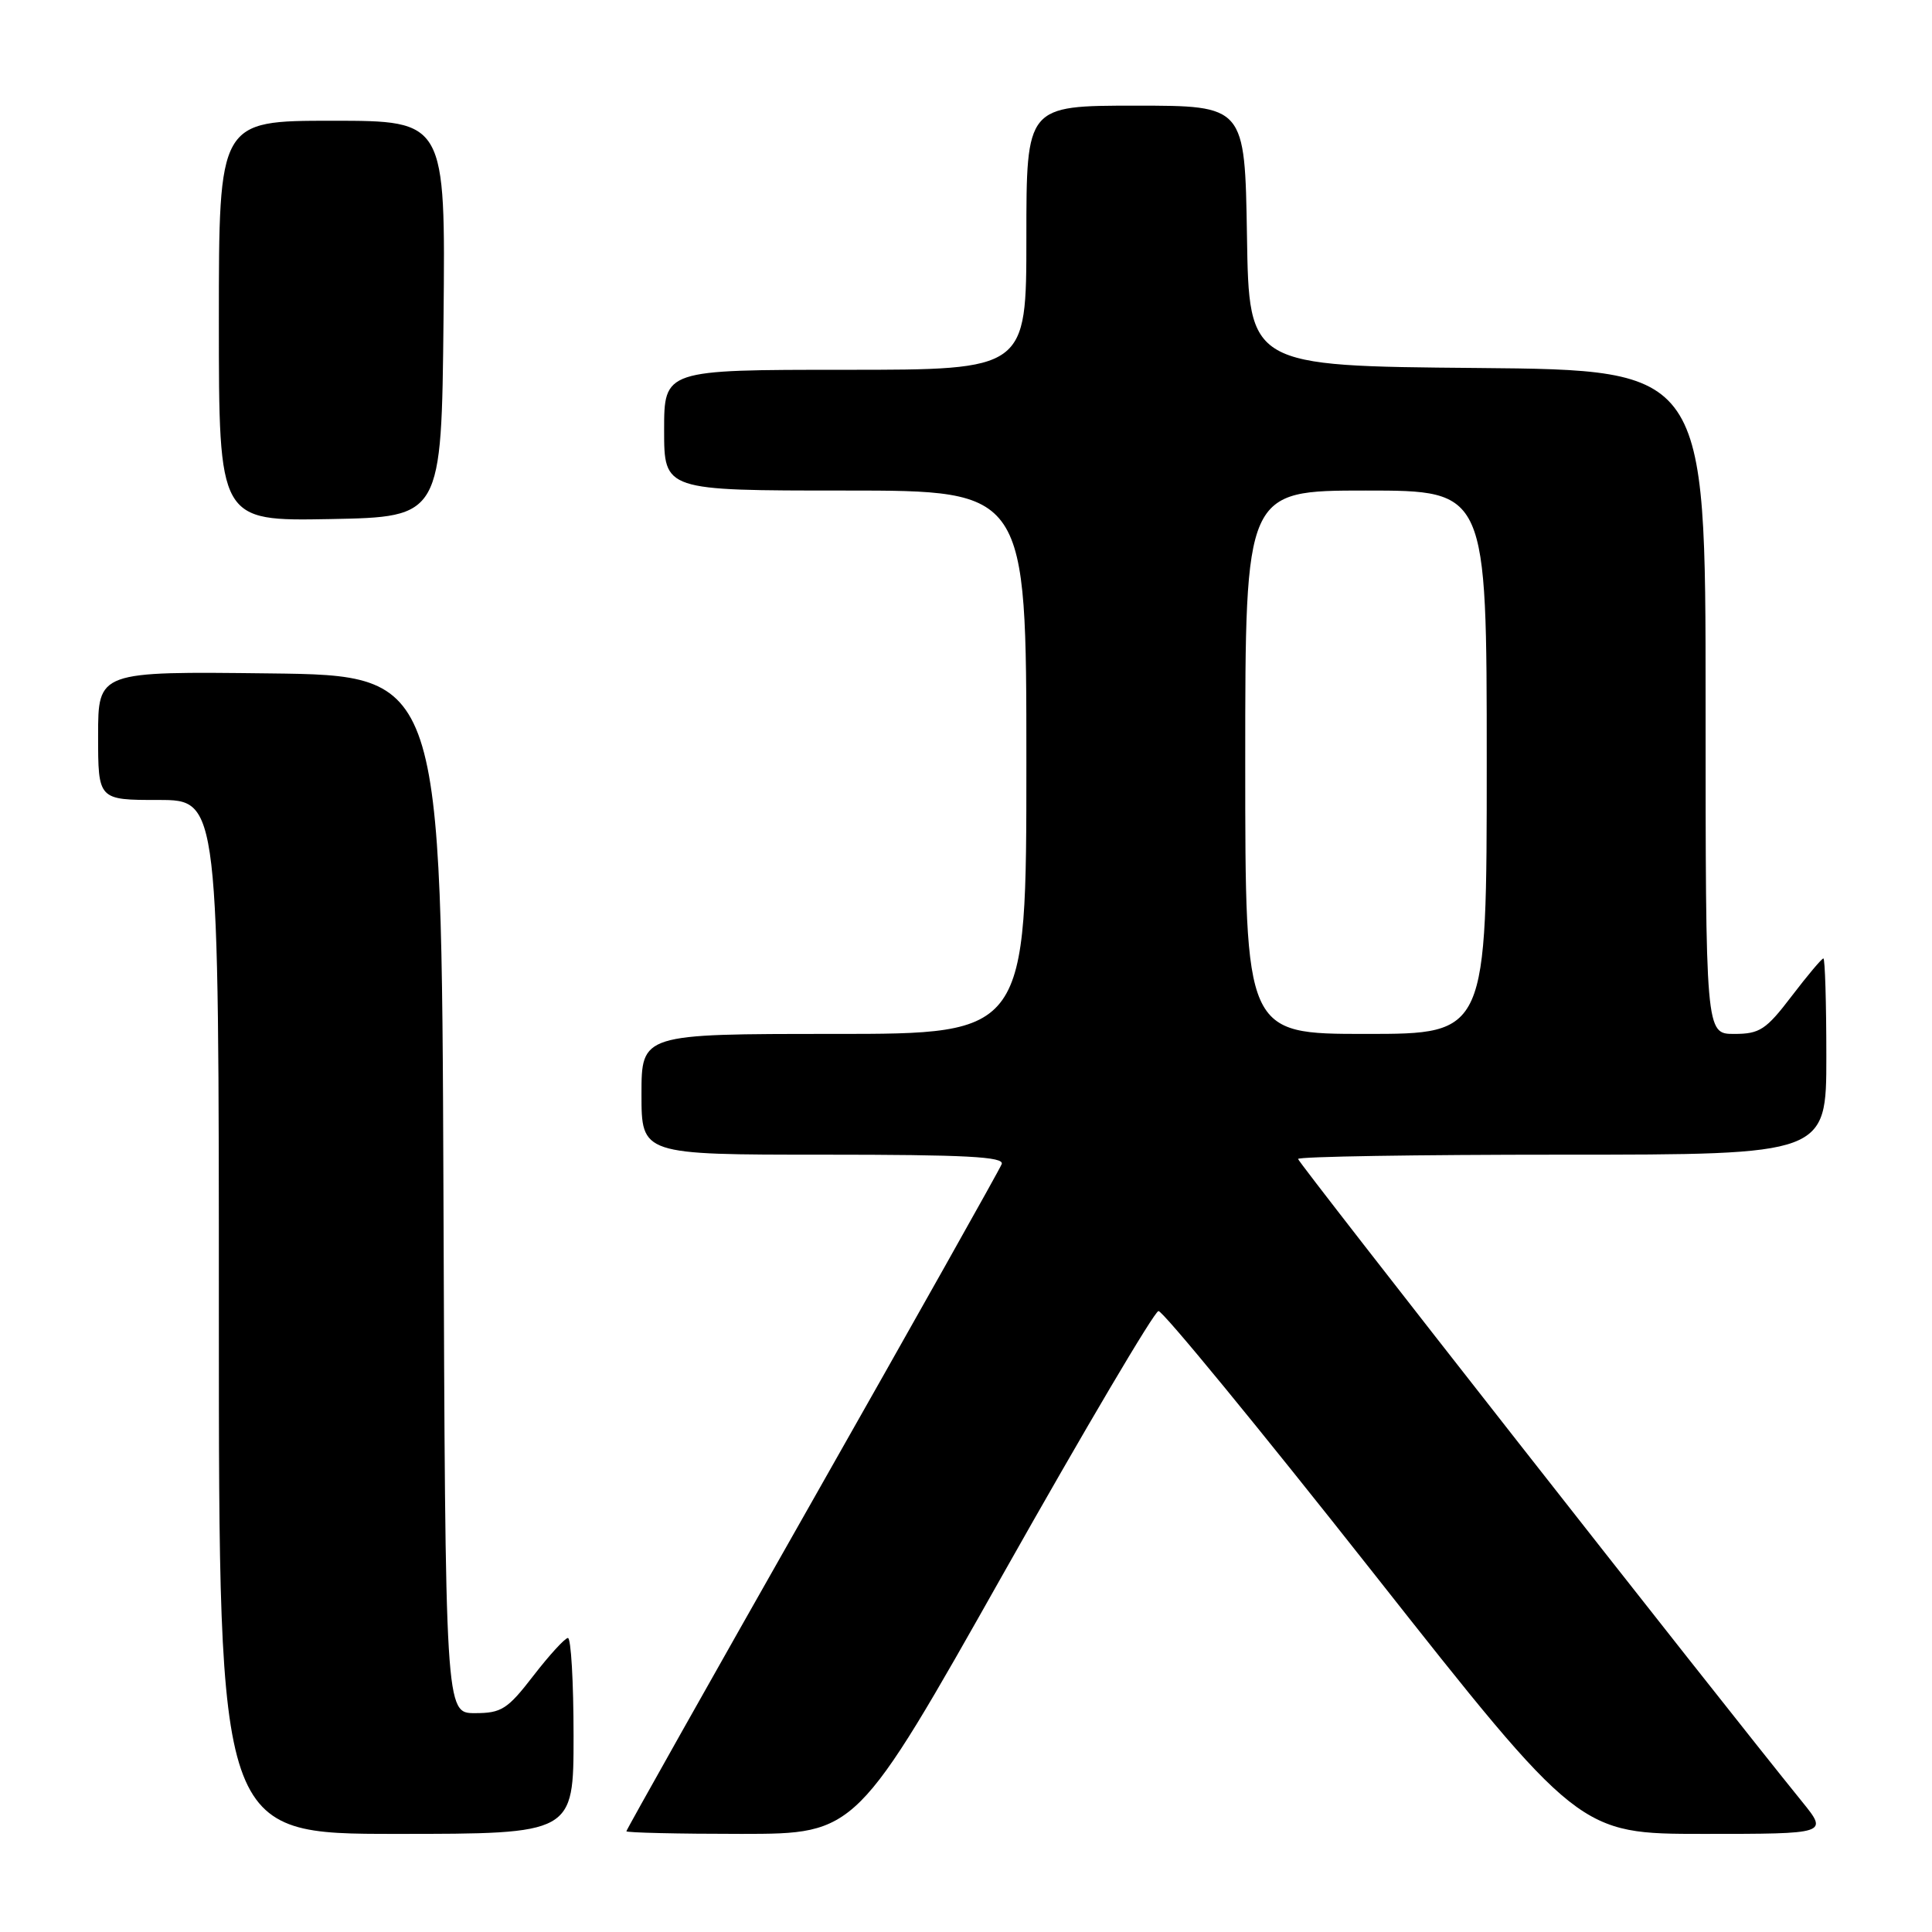 <?xml version="1.0" encoding="UTF-8" standalone="no"?>
<!DOCTYPE svg PUBLIC "-//W3C//DTD SVG 1.1//EN" "http://www.w3.org/Graphics/SVG/1.1/DTD/svg11.dtd" >
<svg xmlns="http://www.w3.org/2000/svg" xmlns:xlink="http://www.w3.org/1999/xlink" version="1.1" viewBox="0 0 256 256">
 <g >
 <path fill="currentColor"
d=" M 76.00 230.00 C 76.00 222.85 75.66 217.02 75.25 217.04 C 74.84 217.07 72.78 219.32 70.68 222.04 C 67.25 226.49 66.45 227.00 62.93 227.00 C 59.01 227.00 59.01 227.00 58.76 158.25 C 58.50 89.50 58.50 89.50 35.75 89.23 C 13.00 88.96 13.00 88.96 13.00 97.48 C 13.00 106.00 13.00 106.00 21.00 106.00 C 29.00 106.00 29.00 106.00 29.00 174.50 C 29.00 243.00 29.00 243.00 52.50 243.00 C 76.00 243.00 76.00 243.00 76.00 230.00 Z  M 133.00 208.42 C 143.72 189.41 152.95 173.79 153.50 173.72 C 154.05 173.65 166.82 189.21 181.87 208.29 C 209.25 243.00 209.25 243.00 225.75 243.00 C 242.24 243.00 242.24 243.00 238.80 238.75 C 227.52 224.84 172.00 154.04 172.00 153.57 C 172.00 153.25 187.75 153.00 207.00 153.00 C 242.00 153.00 242.00 153.00 242.00 140.00 C 242.00 132.85 241.82 127.00 241.61 127.00 C 241.39 127.00 239.50 129.25 237.40 132.00 C 234.01 136.45 233.17 137.00 229.79 137.00 C 226.00 137.00 226.00 137.00 226.00 93.01 C 226.00 49.03 226.00 49.03 195.75 48.76 C 165.50 48.50 165.50 48.50 165.23 31.25 C 164.95 14.00 164.95 14.00 150.48 14.00 C 136.00 14.00 136.00 14.00 136.00 31.50 C 136.00 49.00 136.00 49.00 112.00 49.00 C 88.00 49.00 88.00 49.00 88.00 57.00 C 88.00 65.00 88.00 65.00 112.00 65.00 C 136.00 65.00 136.00 65.00 136.00 101.00 C 136.00 137.00 136.00 137.00 110.50 137.00 C 85.00 137.00 85.00 137.00 85.00 145.00 C 85.00 153.00 85.00 153.00 109.11 153.00 C 127.98 153.00 133.11 153.27 132.73 154.25 C 132.47 154.94 121.17 175.03 107.63 198.90 C 94.08 222.77 83.00 242.46 83.00 242.65 C 83.00 242.84 89.86 243.00 98.25 243.00 C 113.50 242.99 113.50 242.99 133.00 208.42 Z  M 58.77 42.25 C 59.03 16.00 59.03 16.00 44.02 16.00 C 29.00 16.00 29.00 16.00 29.00 42.53 C 29.00 69.05 29.00 69.05 43.75 68.78 C 58.50 68.50 58.50 68.50 58.77 42.25 Z  M 165.00 101.00 C 165.00 65.00 165.00 65.00 181.00 65.00 C 197.00 65.00 197.00 65.00 197.00 101.00 C 197.00 137.00 197.00 137.00 181.00 137.00 C 165.00 137.00 165.00 137.00 165.00 101.00 Z "/>
</g>
</svg>